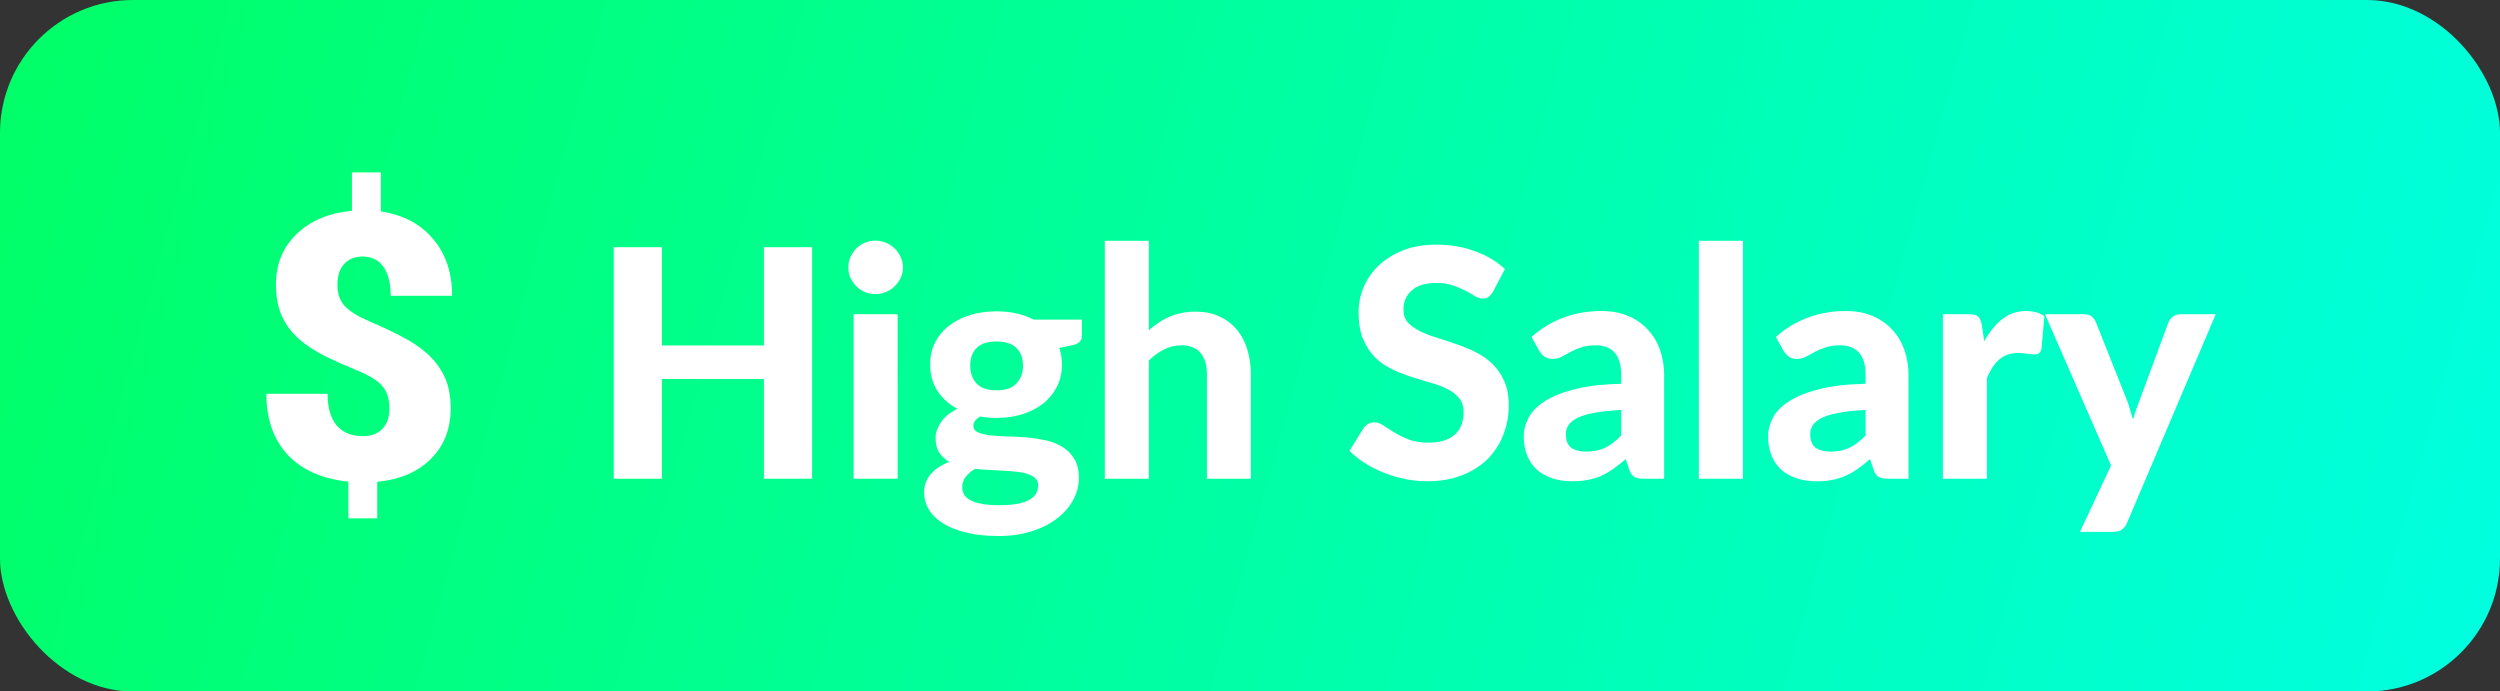 <svg width="94" height="26" viewBox="0 0 94 26" fill="none" xmlns="http://www.w3.org/2000/svg">
<rect x="0" y="0" width="94" height="26" fill="#333333" stroke="none"/>
<rect width="94" height="26" rx="5" fill="url(#paint0_linear)"/>
<path d="M30.535 9.294V18H28.723V14.25H24.889V18H23.077V9.294H24.889V12.99H28.723V9.294H30.535ZM33.752 11.814V18H32.096V11.814H33.752ZM33.95 10.056C33.95 10.196 33.922 10.326 33.866 10.446C33.81 10.566 33.734 10.672 33.638 10.764C33.546 10.856 33.436 10.928 33.308 10.98C33.184 11.032 33.05 11.058 32.906 11.058C32.77 11.058 32.64 11.032 32.516 10.98C32.396 10.928 32.29 10.856 32.198 10.764C32.106 10.672 32.032 10.566 31.976 10.446C31.924 10.326 31.898 10.196 31.898 10.056C31.898 9.916 31.924 9.786 31.976 9.666C32.032 9.542 32.106 9.434 32.198 9.342C32.29 9.25 32.396 9.178 32.516 9.126C32.64 9.074 32.77 9.048 32.906 9.048C33.05 9.048 33.184 9.074 33.308 9.126C33.436 9.178 33.546 9.25 33.638 9.342C33.734 9.434 33.81 9.542 33.866 9.666C33.922 9.786 33.95 9.916 33.95 10.056ZM37.469 14.676C37.809 14.676 38.059 14.59 38.219 14.418C38.383 14.246 38.465 14.024 38.465 13.752C38.465 13.468 38.383 13.246 38.219 13.086C38.059 12.922 37.809 12.84 37.469 12.84C37.13 12.84 36.88 12.922 36.719 13.086C36.559 13.246 36.48 13.468 36.48 13.752C36.48 14.02 36.559 14.242 36.719 14.418C36.883 14.59 37.133 14.676 37.469 14.676ZM39.035 18.252C39.035 18.144 39.002 18.056 38.934 17.988C38.865 17.92 38.773 17.866 38.657 17.826C38.545 17.786 38.411 17.758 38.255 17.742C38.099 17.722 37.934 17.708 37.758 17.7C37.581 17.688 37.4 17.678 37.212 17.67C37.023 17.662 36.84 17.648 36.66 17.628C36.52 17.712 36.404 17.812 36.312 17.928C36.224 18.04 36.179 18.168 36.179 18.312C36.179 18.412 36.202 18.504 36.245 18.588C36.294 18.672 36.371 18.744 36.48 18.804C36.587 18.864 36.73 18.91 36.906 18.942C37.081 18.978 37.301 18.996 37.566 18.996C37.837 18.996 38.068 18.978 38.255 18.942C38.444 18.906 38.596 18.854 38.712 18.786C38.828 18.722 38.91 18.644 38.958 18.552C39.01 18.46 39.035 18.36 39.035 18.252ZM40.679 12.018V12.624C40.679 12.72 40.651 12.796 40.596 12.852C40.544 12.908 40.456 12.95 40.331 12.978L39.828 13.08C39.895 13.276 39.929 13.486 39.929 13.71C39.929 14.018 39.865 14.296 39.737 14.544C39.614 14.788 39.441 14.998 39.221 15.174C39.002 15.346 38.742 15.48 38.441 15.576C38.142 15.668 37.818 15.714 37.469 15.714C37.249 15.714 37.044 15.696 36.852 15.66C36.684 15.764 36.599 15.878 36.599 16.002C36.599 16.118 36.656 16.202 36.767 16.254C36.883 16.306 37.033 16.344 37.218 16.368C37.406 16.388 37.617 16.402 37.853 16.41C38.093 16.414 38.336 16.426 38.58 16.446C38.828 16.466 39.069 16.502 39.306 16.554C39.545 16.602 39.758 16.684 39.941 16.8C40.13 16.912 40.279 17.062 40.392 17.25C40.508 17.438 40.566 17.68 40.566 17.976C40.566 18.252 40.498 18.52 40.361 18.78C40.225 19.04 40.028 19.272 39.767 19.476C39.511 19.68 39.196 19.844 38.819 19.968C38.444 20.092 38.016 20.154 37.535 20.154C37.059 20.154 36.645 20.108 36.294 20.016C35.946 19.928 35.656 19.808 35.423 19.656C35.196 19.508 35.026 19.336 34.913 19.14C34.801 18.944 34.745 18.74 34.745 18.528C34.745 18.252 34.83 18.018 34.998 17.826C35.166 17.634 35.398 17.48 35.694 17.364C35.538 17.276 35.411 17.162 35.316 17.022C35.224 16.878 35.178 16.692 35.178 16.464C35.178 16.28 35.243 16.086 35.376 15.882C35.511 15.678 35.719 15.508 35.999 15.372C35.684 15.204 35.434 14.98 35.249 14.7C35.066 14.416 34.974 14.086 34.974 13.71C34.974 13.402 35.035 13.124 35.16 12.876C35.288 12.628 35.464 12.418 35.688 12.246C35.911 12.07 36.175 11.936 36.48 11.844C36.783 11.752 37.114 11.706 37.469 11.706C37.998 11.706 38.464 11.81 38.867 12.018H40.679ZM43.197 12.42C43.312 12.316 43.432 12.222 43.556 12.138C43.684 12.05 43.819 11.976 43.959 11.916C44.102 11.852 44.255 11.804 44.414 11.772C44.578 11.736 44.755 11.718 44.943 11.718C45.279 11.718 45.577 11.776 45.837 11.892C46.096 12.008 46.315 12.17 46.49 12.378C46.67 12.586 46.804 12.834 46.892 13.122C46.984 13.41 47.031 13.726 47.031 14.07V18H45.38V14.07C45.38 13.726 45.3 13.46 45.141 13.272C44.98 13.08 44.745 12.984 44.432 12.984C44.2 12.984 43.983 13.034 43.779 13.134C43.575 13.234 43.38 13.374 43.197 13.554V18H41.541V9.054H43.197V12.42ZM56.141 10.962C56.085 11.054 56.027 11.122 55.967 11.166C55.911 11.206 55.837 11.226 55.745 11.226C55.657 11.226 55.561 11.196 55.457 11.136C55.357 11.072 55.239 11.004 55.103 10.932C54.967 10.86 54.811 10.794 54.635 10.734C54.459 10.67 54.253 10.638 54.017 10.638C53.601 10.638 53.289 10.732 53.081 10.92C52.873 11.104 52.769 11.346 52.769 11.646C52.769 11.838 52.825 11.998 52.937 12.126C53.053 12.25 53.203 12.358 53.387 12.45C53.575 12.542 53.787 12.624 54.023 12.696C54.259 12.768 54.501 12.848 54.749 12.936C54.997 13.02 55.239 13.12 55.475 13.236C55.711 13.352 55.921 13.498 56.105 13.674C56.293 13.85 56.443 14.066 56.555 14.322C56.671 14.574 56.729 14.882 56.729 15.246C56.729 15.642 56.659 16.014 56.519 16.362C56.383 16.706 56.185 17.008 55.925 17.268C55.665 17.524 55.343 17.726 54.959 17.874C54.579 18.022 54.147 18.096 53.663 18.096C53.387 18.096 53.111 18.068 52.835 18.012C52.563 17.956 52.299 17.878 52.043 17.778C51.791 17.678 51.553 17.558 51.329 17.418C51.105 17.278 50.909 17.122 50.741 16.95L51.269 16.098C51.313 16.034 51.371 15.982 51.443 15.942C51.515 15.898 51.591 15.876 51.671 15.876C51.779 15.876 51.893 15.916 52.013 15.996C52.133 16.076 52.271 16.164 52.427 16.26C52.583 16.356 52.763 16.444 52.967 16.524C53.175 16.604 53.423 16.644 53.711 16.644C54.131 16.644 54.455 16.548 54.683 16.356C54.915 16.164 55.031 15.878 55.031 15.498C55.031 15.278 54.973 15.1 54.857 14.964C54.745 14.828 54.597 14.714 54.413 14.622C54.229 14.53 54.019 14.452 53.783 14.388C53.547 14.32 53.305 14.246 53.057 14.166C52.809 14.086 52.567 13.99 52.331 13.878C52.095 13.766 51.885 13.618 51.701 13.434C51.517 13.25 51.367 13.022 51.251 12.75C51.139 12.478 51.083 12.14 51.083 11.736C51.083 11.412 51.147 11.098 51.275 10.794C51.403 10.49 51.591 10.22 51.839 9.984C52.087 9.748 52.391 9.558 52.751 9.414C53.115 9.27 53.531 9.198 53.999 9.198C54.523 9.198 55.007 9.28 55.451 9.444C55.899 9.604 56.277 9.828 56.585 10.116L56.141 10.962ZM60.958 15.414C60.554 15.434 60.218 15.47 59.95 15.522C59.682 15.57 59.468 15.634 59.308 15.714C59.152 15.794 59.04 15.886 58.972 15.99C58.908 16.09 58.876 16.2 58.876 16.32C58.876 16.56 58.942 16.73 59.074 16.83C59.21 16.93 59.398 16.98 59.638 16.98C59.914 16.98 60.152 16.932 60.352 16.836C60.556 16.736 60.758 16.582 60.958 16.374V15.414ZM57.586 12.672C57.95 12.344 58.352 12.1 58.792 11.94C59.232 11.776 59.708 11.694 60.22 11.694C60.588 11.694 60.916 11.754 61.204 11.874C61.496 11.994 61.742 12.162 61.942 12.378C62.146 12.59 62.302 12.844 62.41 13.14C62.518 13.436 62.572 13.76 62.572 14.112V18H61.816C61.66 18 61.54 17.978 61.456 17.934C61.376 17.89 61.31 17.798 61.258 17.658L61.126 17.262C60.97 17.398 60.818 17.518 60.67 17.622C60.526 17.726 60.376 17.814 60.22 17.886C60.064 17.954 59.896 18.006 59.716 18.042C59.54 18.078 59.342 18.096 59.122 18.096C58.85 18.096 58.602 18.06 58.378 17.988C58.154 17.916 57.96 17.81 57.796 17.67C57.636 17.526 57.512 17.348 57.424 17.136C57.336 16.924 57.292 16.68 57.292 16.404C57.292 16.176 57.35 15.948 57.466 15.72C57.582 15.492 57.78 15.286 58.06 15.102C58.344 14.914 58.72 14.76 59.188 14.64C59.66 14.516 60.25 14.446 60.958 14.43V14.112C60.958 13.724 60.876 13.44 60.712 13.26C60.548 13.076 60.312 12.984 60.004 12.984C59.776 12.984 59.586 13.012 59.434 13.068C59.282 13.12 59.148 13.178 59.032 13.242C58.92 13.302 58.814 13.36 58.714 13.416C58.614 13.468 58.498 13.494 58.366 13.494C58.25 13.494 58.152 13.466 58.072 13.41C57.996 13.35 57.932 13.28 57.88 13.2L57.586 12.672ZM65.533 9.054V18H63.877V9.054H65.533ZM70.146 15.414C69.742 15.434 69.406 15.47 69.138 15.522C68.87 15.57 68.656 15.634 68.496 15.714C68.34 15.794 68.228 15.886 68.16 15.99C68.096 16.09 68.064 16.2 68.064 16.32C68.064 16.56 68.13 16.73 68.262 16.83C68.398 16.93 68.586 16.98 68.826 16.98C69.102 16.98 69.34 16.932 69.54 16.836C69.744 16.736 69.946 16.582 70.146 16.374V15.414ZM66.774 12.672C67.138 12.344 67.54 12.1 67.98 11.94C68.42 11.776 68.896 11.694 69.408 11.694C69.776 11.694 70.104 11.754 70.392 11.874C70.684 11.994 70.93 12.162 71.13 12.378C71.334 12.59 71.49 12.844 71.598 13.14C71.706 13.436 71.76 13.76 71.76 14.112V18H71.004C70.848 18 70.728 17.978 70.644 17.934C70.564 17.89 70.498 17.798 70.446 17.658L70.314 17.262C70.158 17.398 70.006 17.518 69.858 17.622C69.714 17.726 69.564 17.814 69.408 17.886C69.252 17.954 69.084 18.006 68.904 18.042C68.728 18.078 68.53 18.096 68.31 18.096C68.038 18.096 67.79 18.06 67.566 17.988C67.342 17.916 67.148 17.81 66.984 17.67C66.824 17.526 66.7 17.348 66.612 17.136C66.524 16.924 66.48 16.68 66.48 16.404C66.48 16.176 66.538 15.948 66.654 15.72C66.77 15.492 66.968 15.286 67.248 15.102C67.532 14.914 67.908 14.76 68.376 14.64C68.848 14.516 69.438 14.446 70.146 14.43V14.112C70.146 13.724 70.064 13.44 69.9 13.26C69.736 13.076 69.5 12.984 69.192 12.984C68.964 12.984 68.774 13.012 68.622 13.068C68.47 13.12 68.336 13.178 68.22 13.242C68.108 13.302 68.002 13.36 67.902 13.416C67.802 13.468 67.686 13.494 67.554 13.494C67.438 13.494 67.34 13.466 67.26 13.41C67.184 13.35 67.12 13.28 67.068 13.2L66.774 12.672ZM74.606 12.834C74.802 12.482 75.028 12.204 75.284 12C75.54 11.796 75.84 11.694 76.184 11.694C76.464 11.694 76.692 11.76 76.868 11.892L76.76 13.116C76.74 13.196 76.708 13.252 76.664 13.284C76.624 13.312 76.568 13.326 76.496 13.326C76.432 13.326 76.34 13.318 76.22 13.302C76.1 13.282 75.988 13.272 75.884 13.272C75.732 13.272 75.596 13.294 75.476 13.338C75.36 13.382 75.256 13.444 75.164 13.524C75.072 13.604 74.988 13.702 74.912 13.818C74.84 13.934 74.772 14.066 74.708 14.214V18H73.052V11.814H74.03C74.198 11.814 74.314 11.844 74.378 11.904C74.442 11.964 74.488 12.068 74.516 12.216L74.606 12.834ZM83.312 11.814L79.976 19.662C79.924 19.774 79.86 19.858 79.784 19.914C79.712 19.97 79.596 19.998 79.436 19.998H78.206L79.376 17.502L76.892 11.814H78.344C78.476 11.814 78.578 11.844 78.65 11.904C78.722 11.964 78.774 12.034 78.806 12.114L79.982 15.072C80.026 15.188 80.064 15.306 80.096 15.426C80.132 15.542 80.166 15.658 80.198 15.774C80.27 15.538 80.352 15.302 80.444 15.066L81.536 12.114C81.568 12.026 81.626 11.954 81.71 11.898C81.794 11.842 81.886 11.814 81.986 11.814H83.312Z" fill="white"/>
<path d="M14.642 15.361C14.642 15.001 14.553 14.719 14.375 14.514C14.197 14.309 13.885 14.115 13.438 13.933C12.992 13.75 12.579 13.566 12.201 13.379C11.823 13.192 11.497 12.976 11.224 12.729C10.95 12.483 10.741 12.199 10.595 11.875C10.449 11.551 10.376 11.159 10.376 10.699C10.376 9.929 10.636 9.296 11.155 8.799C11.675 8.298 12.367 8.006 13.233 7.924V6.481H14.32V7.951C15.154 8.074 15.808 8.418 16.282 8.983C16.761 9.544 17 10.257 17 11.123H14.69C14.69 10.649 14.598 10.284 14.416 10.029C14.234 9.774 13.974 9.646 13.637 9.646C13.336 9.646 13.101 9.742 12.933 9.934C12.769 10.12 12.687 10.38 12.687 10.713C12.687 11.05 12.782 11.319 12.974 11.52C13.165 11.716 13.473 11.905 13.896 12.087C14.32 12.265 14.719 12.451 15.093 12.648C15.471 12.839 15.797 13.058 16.07 13.304C16.344 13.55 16.558 13.837 16.713 14.165C16.868 14.493 16.945 14.887 16.945 15.348C16.945 16.127 16.697 16.763 16.2 17.255C15.708 17.747 15.036 18.034 14.184 18.116V19.49H13.097V18.109C12.103 18.005 11.34 17.665 10.807 17.091C10.278 16.512 10.014 15.751 10.014 14.808H12.317C12.317 15.327 12.431 15.724 12.659 15.997C12.892 16.266 13.22 16.4 13.644 16.4C13.954 16.4 14.197 16.309 14.375 16.127C14.553 15.94 14.642 15.685 14.642 15.361Z" fill="white"/>
<defs>
<linearGradient id="paint0_linear" x1="0" y1="0" x2="94" y2="26" gradientUnits="userSpaceOnUse">
<stop stop-color="#00FF66"/>
<stop offset="1" stop-color="#00FFE0"/>
</linearGradient>
</defs>
</svg>
